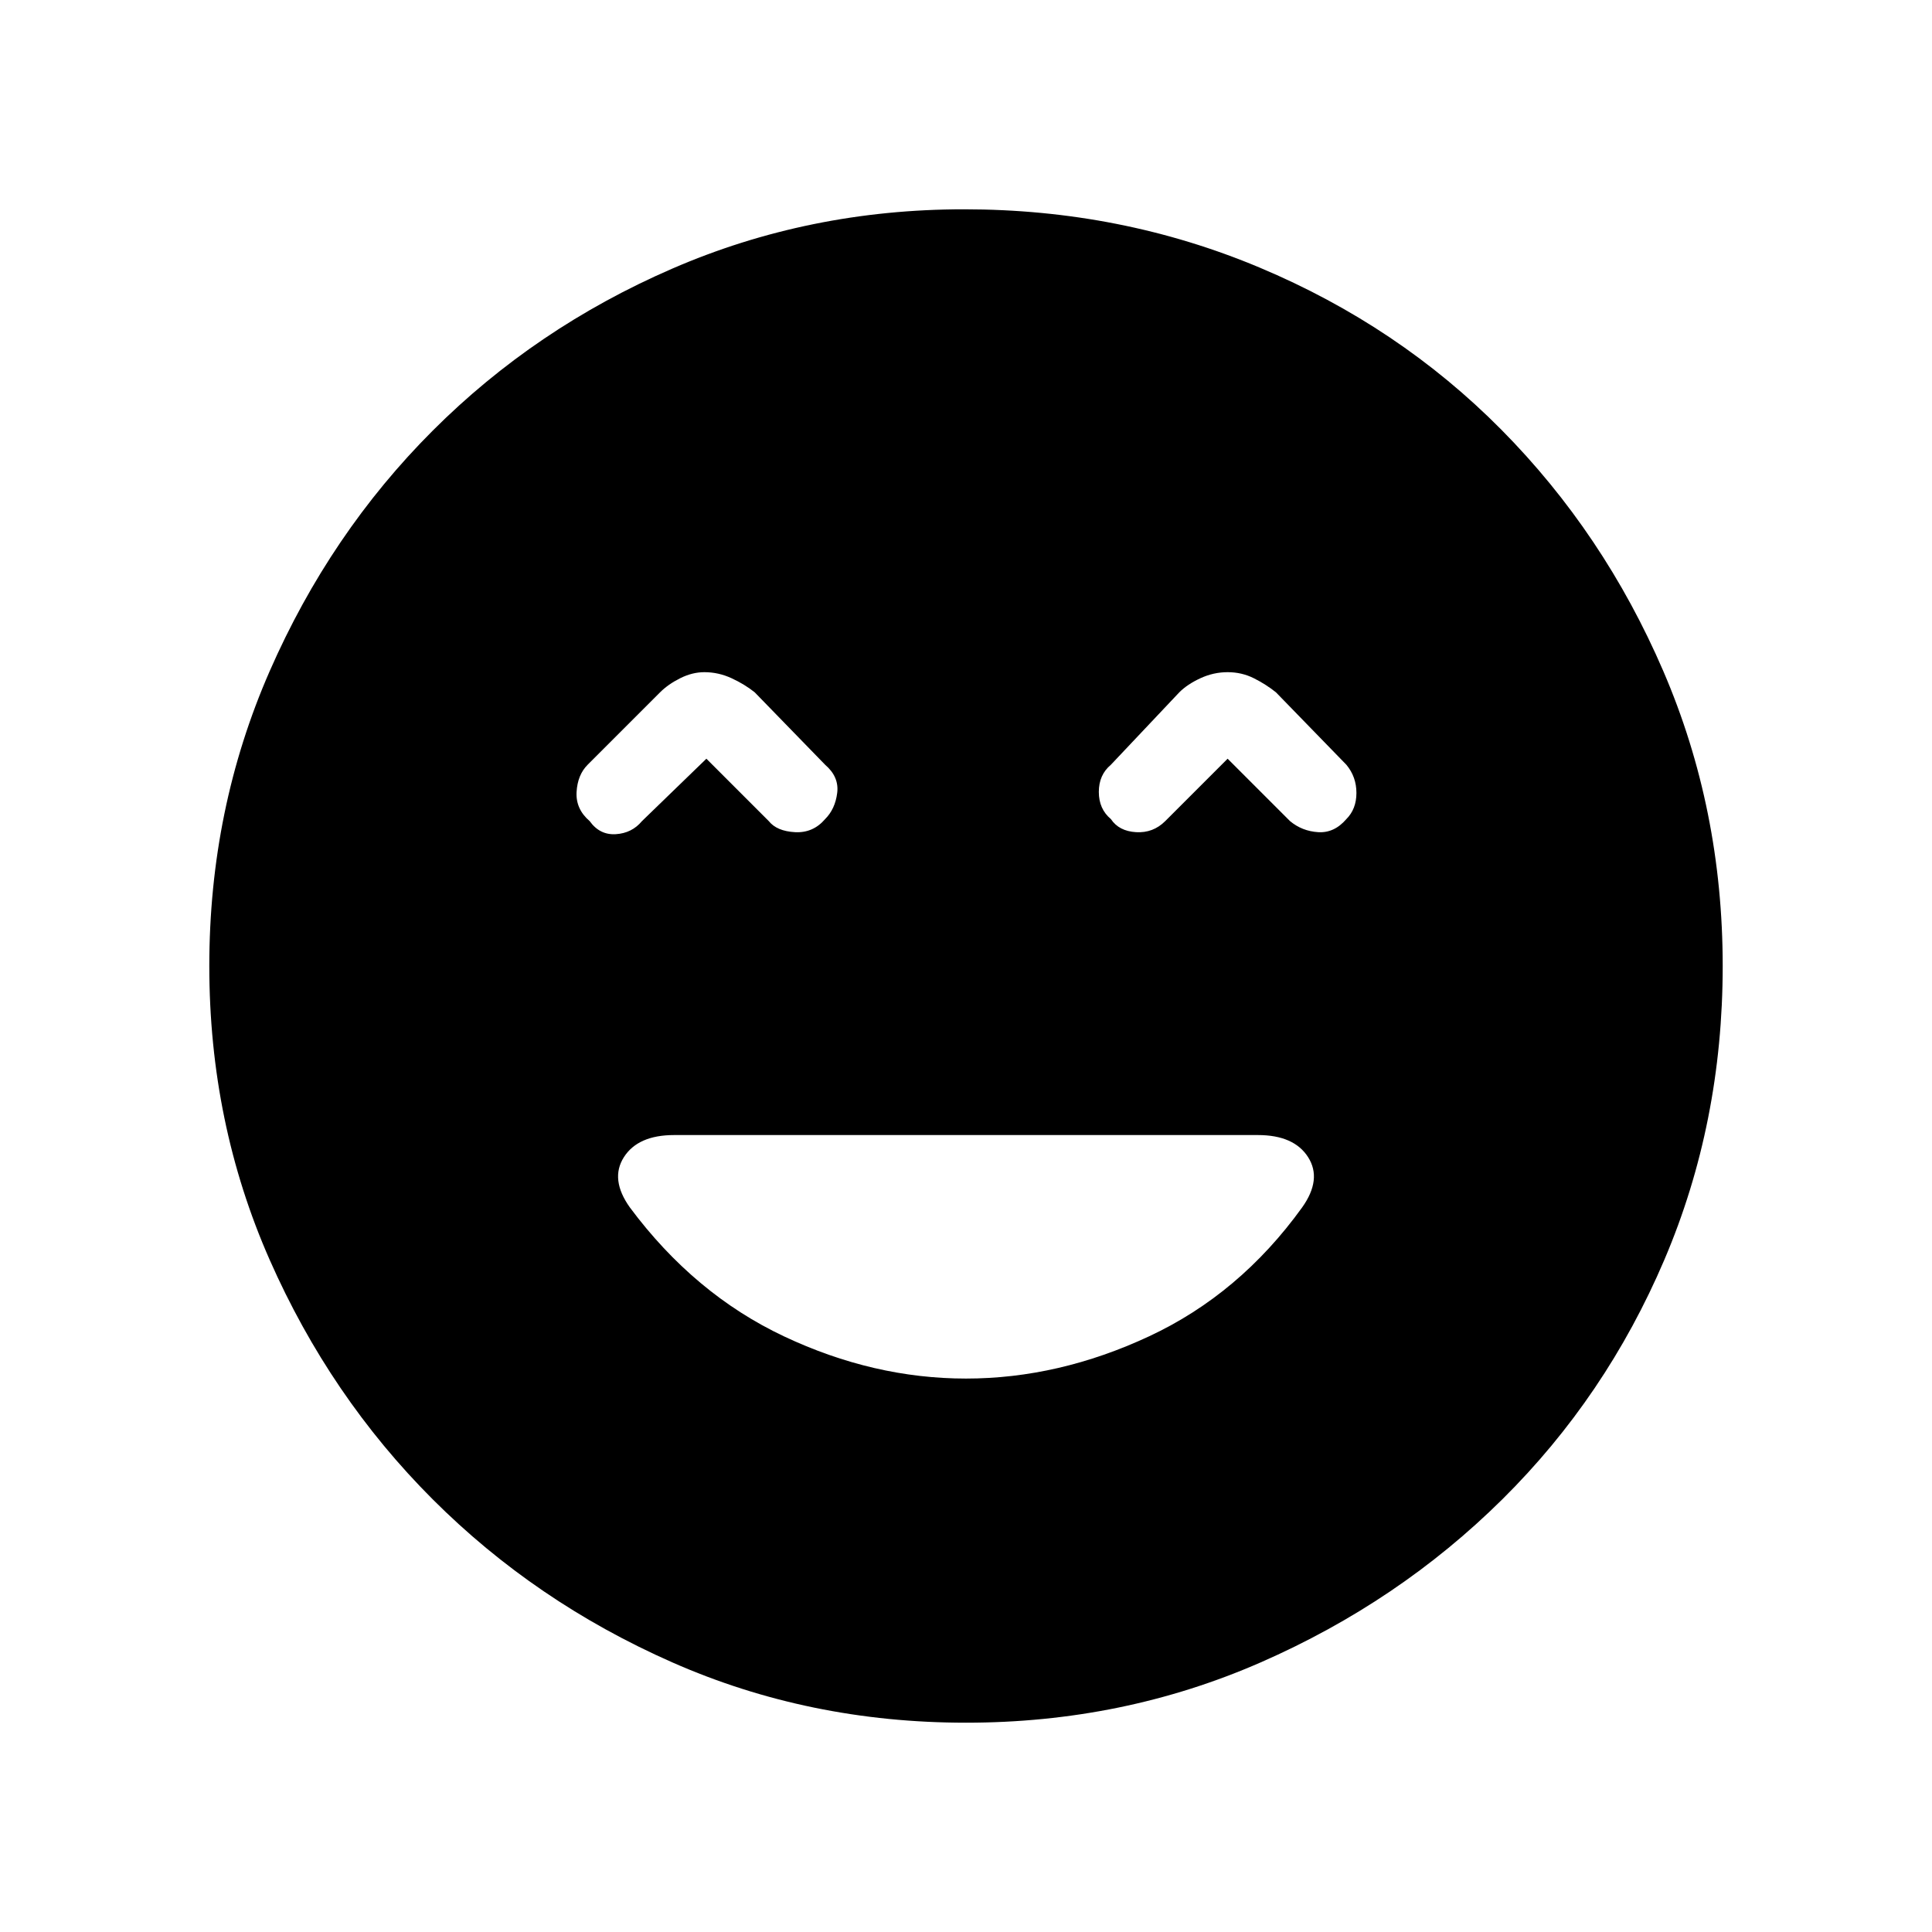 <svg xmlns="http://www.w3.org/2000/svg" height="48" width="48"><path d="M14.65 20.4Q14.9 20.75 15.3 20.725Q15.7 20.7 15.95 20.4L17.55 18.85L19.1 20.4Q19.3 20.65 19.75 20.675Q20.2 20.7 20.5 20.35Q20.75 20.1 20.8 19.7Q20.85 19.3 20.5 19L18.75 17.2Q18.5 17 18.175 16.85Q17.85 16.7 17.5 16.7Q17.2 16.7 16.9 16.85Q16.6 17 16.4 17.2L14.6 19Q14.35 19.25 14.325 19.675Q14.3 20.1 14.65 20.4ZM27.6 20.35Q27.8 20.65 28.225 20.675Q28.65 20.7 28.95 20.4L30.5 18.85L32.05 20.4Q32.35 20.65 32.75 20.675Q33.15 20.7 33.45 20.35Q33.7 20.1 33.7 19.7Q33.7 19.3 33.45 19L31.7 17.2Q31.45 17 31.15 16.85Q30.85 16.7 30.5 16.7Q30.15 16.7 29.825 16.85Q29.5 17 29.3 17.2L27.6 19Q27.3 19.25 27.3 19.675Q27.3 20.1 27.6 20.35ZM24 42.8Q20.1 42.8 16.7 41.3Q13.3 39.8 10.75 37.25Q8.2 34.7 6.7 31.3Q5.2 27.9 5.2 24Q5.2 20.1 6.7 16.675Q8.2 13.25 10.75 10.7Q13.3 8.15 16.7 6.675Q20.1 5.2 23.95 5.2Q27.85 5.2 31.3 6.65Q34.75 8.1 37.3 10.675Q39.85 13.25 41.325 16.675Q42.8 20.1 42.8 24Q42.8 27.9 41.35 31.3Q39.9 34.7 37.325 37.25Q34.75 39.8 31.325 41.3Q27.9 42.8 24 42.8ZM24 34.25Q26.3 34.25 28.55 33.2Q30.8 32.15 32.35 30Q32.85 29.3 32.5 28.75Q32.15 28.2 31.25 28.2H16.75Q15.85 28.2 15.5 28.75Q15.15 29.3 15.65 30Q17.25 32.15 19.475 33.2Q21.7 34.25 24 34.25Z"/></svg>